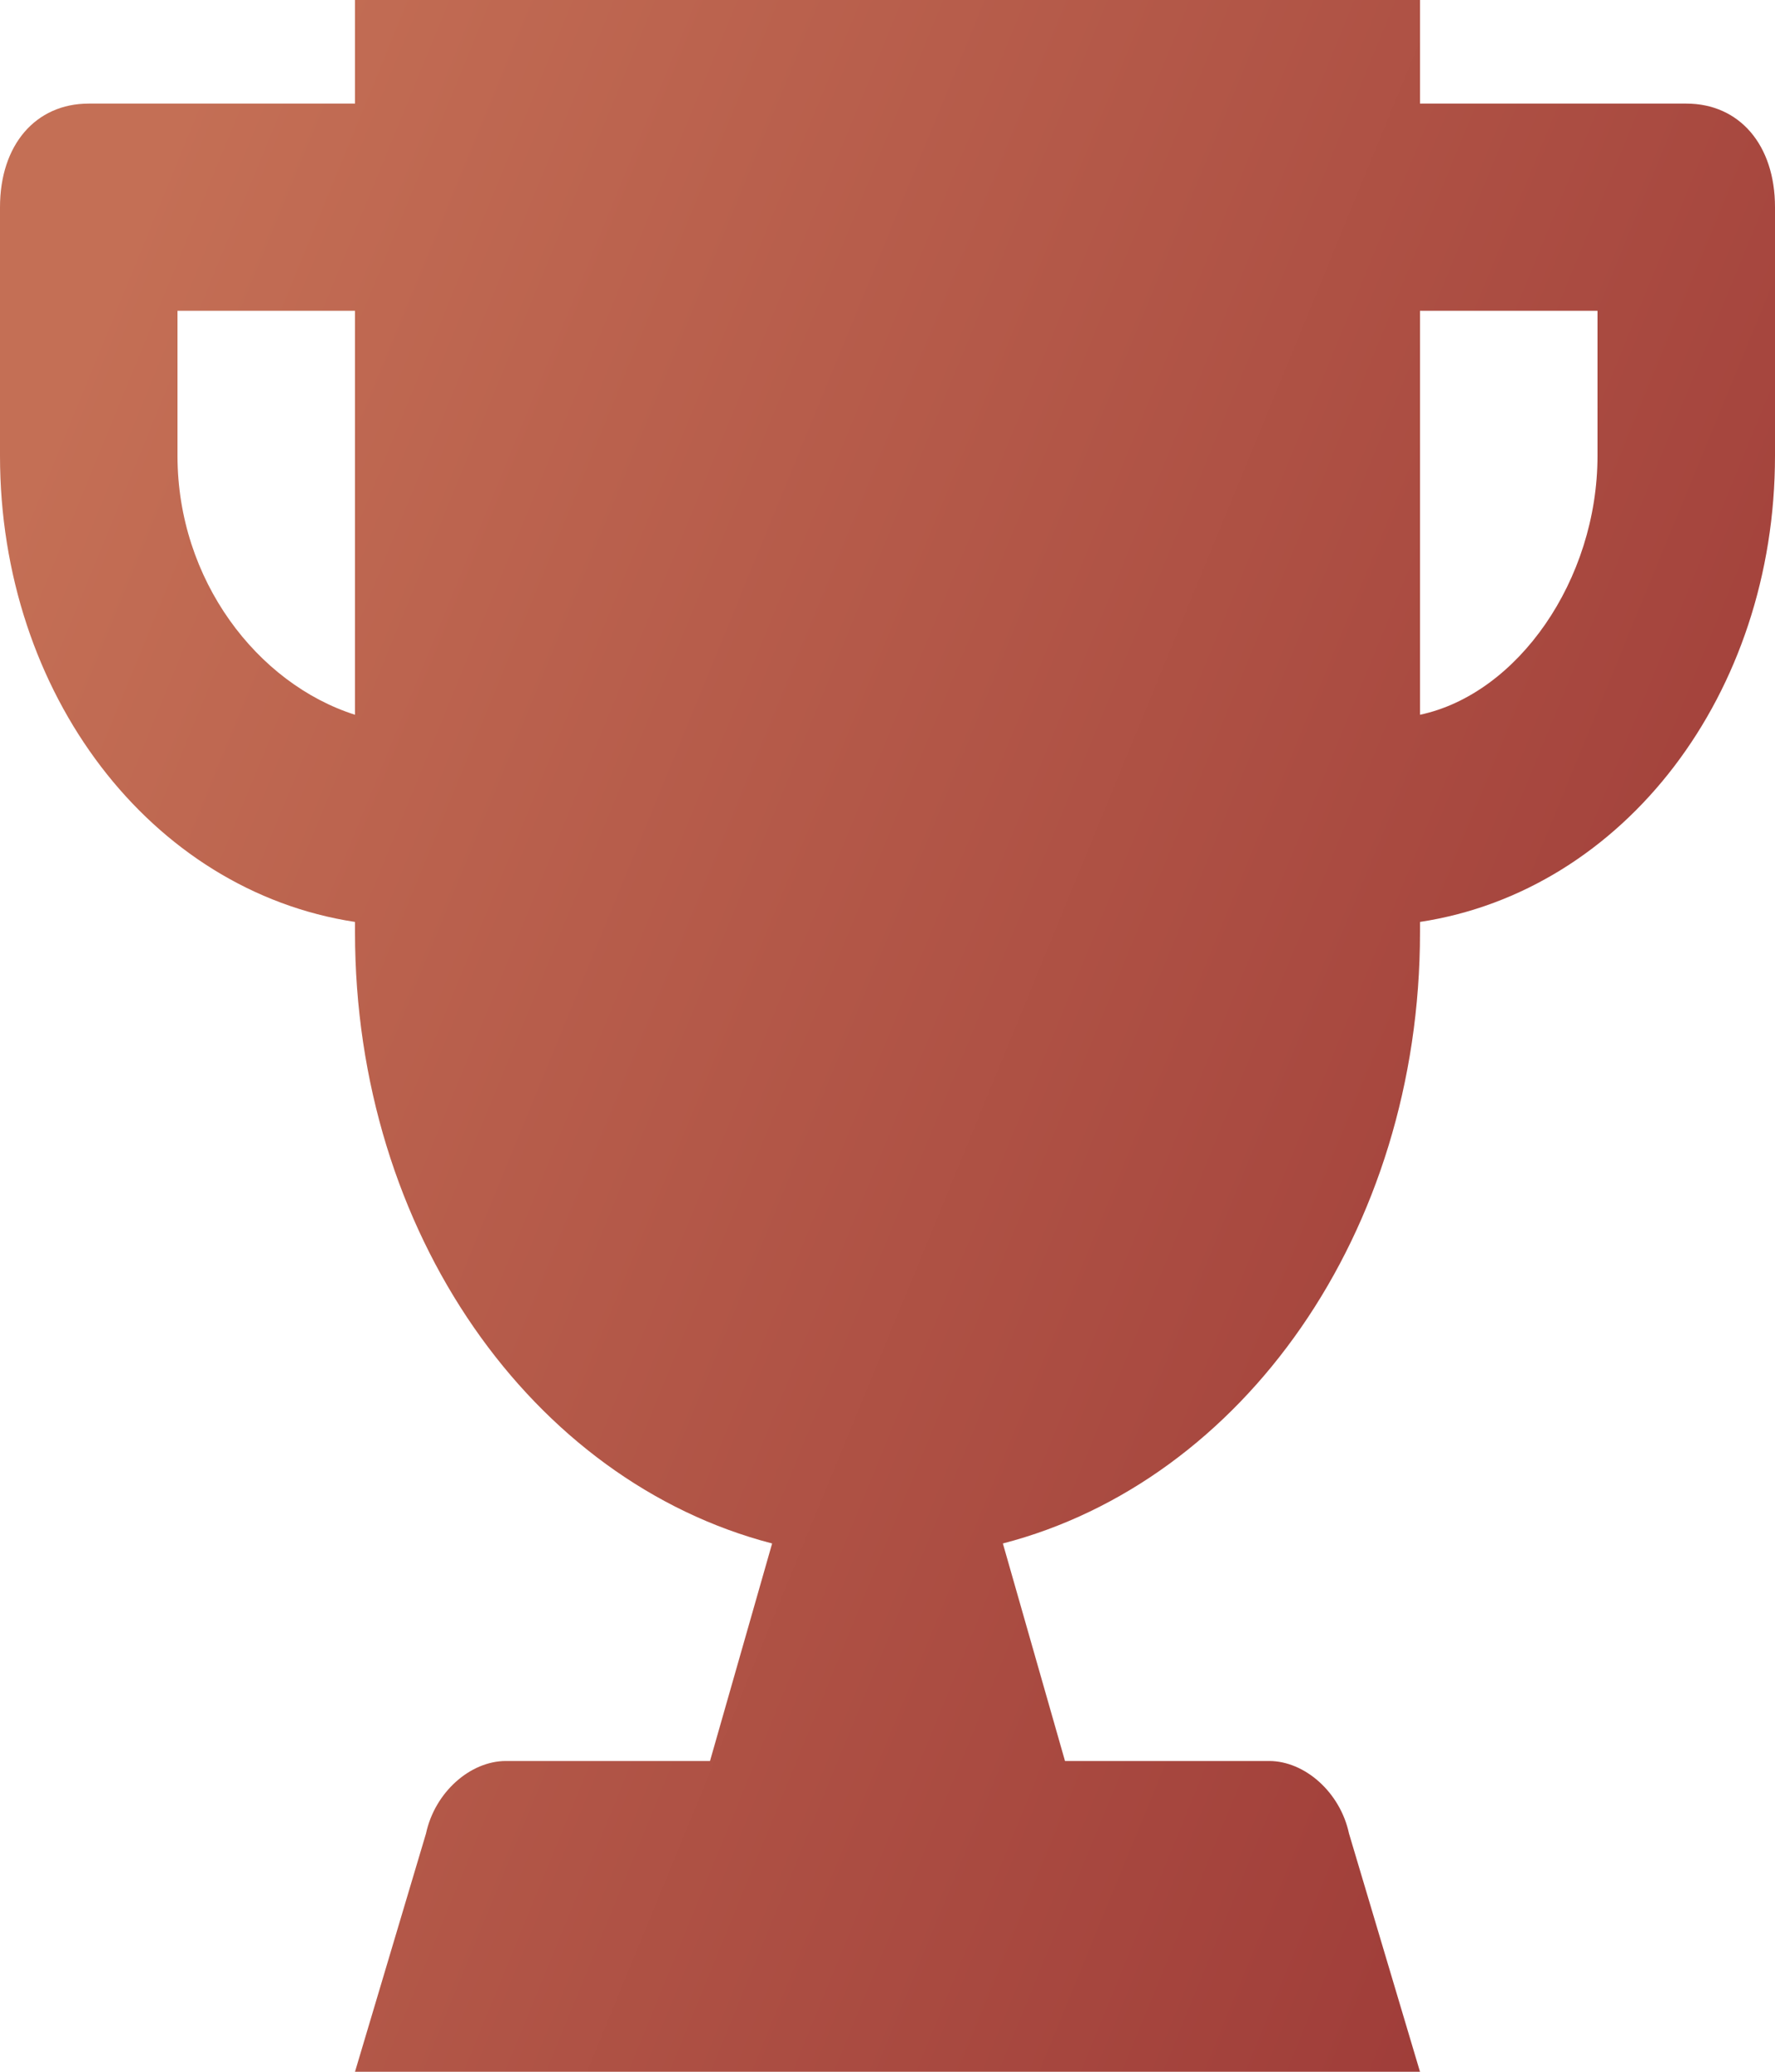 <svg width="12" height="14" viewBox="0 0 12 14" fill="none" xmlns="http://www.w3.org/2000/svg">
<path d="M11.4 0.7H9.6V0H2.4V0.7H0.6C0.24 0.7 0 0.98 0 1.4V3.08C0 4.69 1.02 6.02 2.4 6.23V6.3C2.4 8.33 3.6 10.01 5.22 10.43L4.8 11.9H3.42C3.18 11.9 2.94 12.11 2.88 12.39L2.4 14H9.6L9.12 12.39C9.06 12.11 8.82 11.9 8.58 11.9H7.2L6.78 10.43C8.4 10.01 9.6 8.33 9.6 6.3V6.23C10.98 6.02 12 4.69 12 3.08V1.4C12 0.98 11.76 0.7 11.4 0.7ZM2.4 4.83C1.74 4.62 1.2 3.92 1.2 3.08V2.1H2.4V4.83ZM10.8 3.08C10.8 3.92 10.26 4.69 9.6 4.83V2.1H10.8V3.08Z" fill="url(#paint0_linear)"/>
<defs>
<linearGradient id="paint0_linear" x1="1.5" y1="-5.62343e-07" x2="15.561" y2="5.77" gradientUnits="userSpaceOnUse">
<stop stop-color="#C46F55"/>
<stop offset="1" stop-color="#993434"/>
</linearGradient>
</defs>
</svg>
